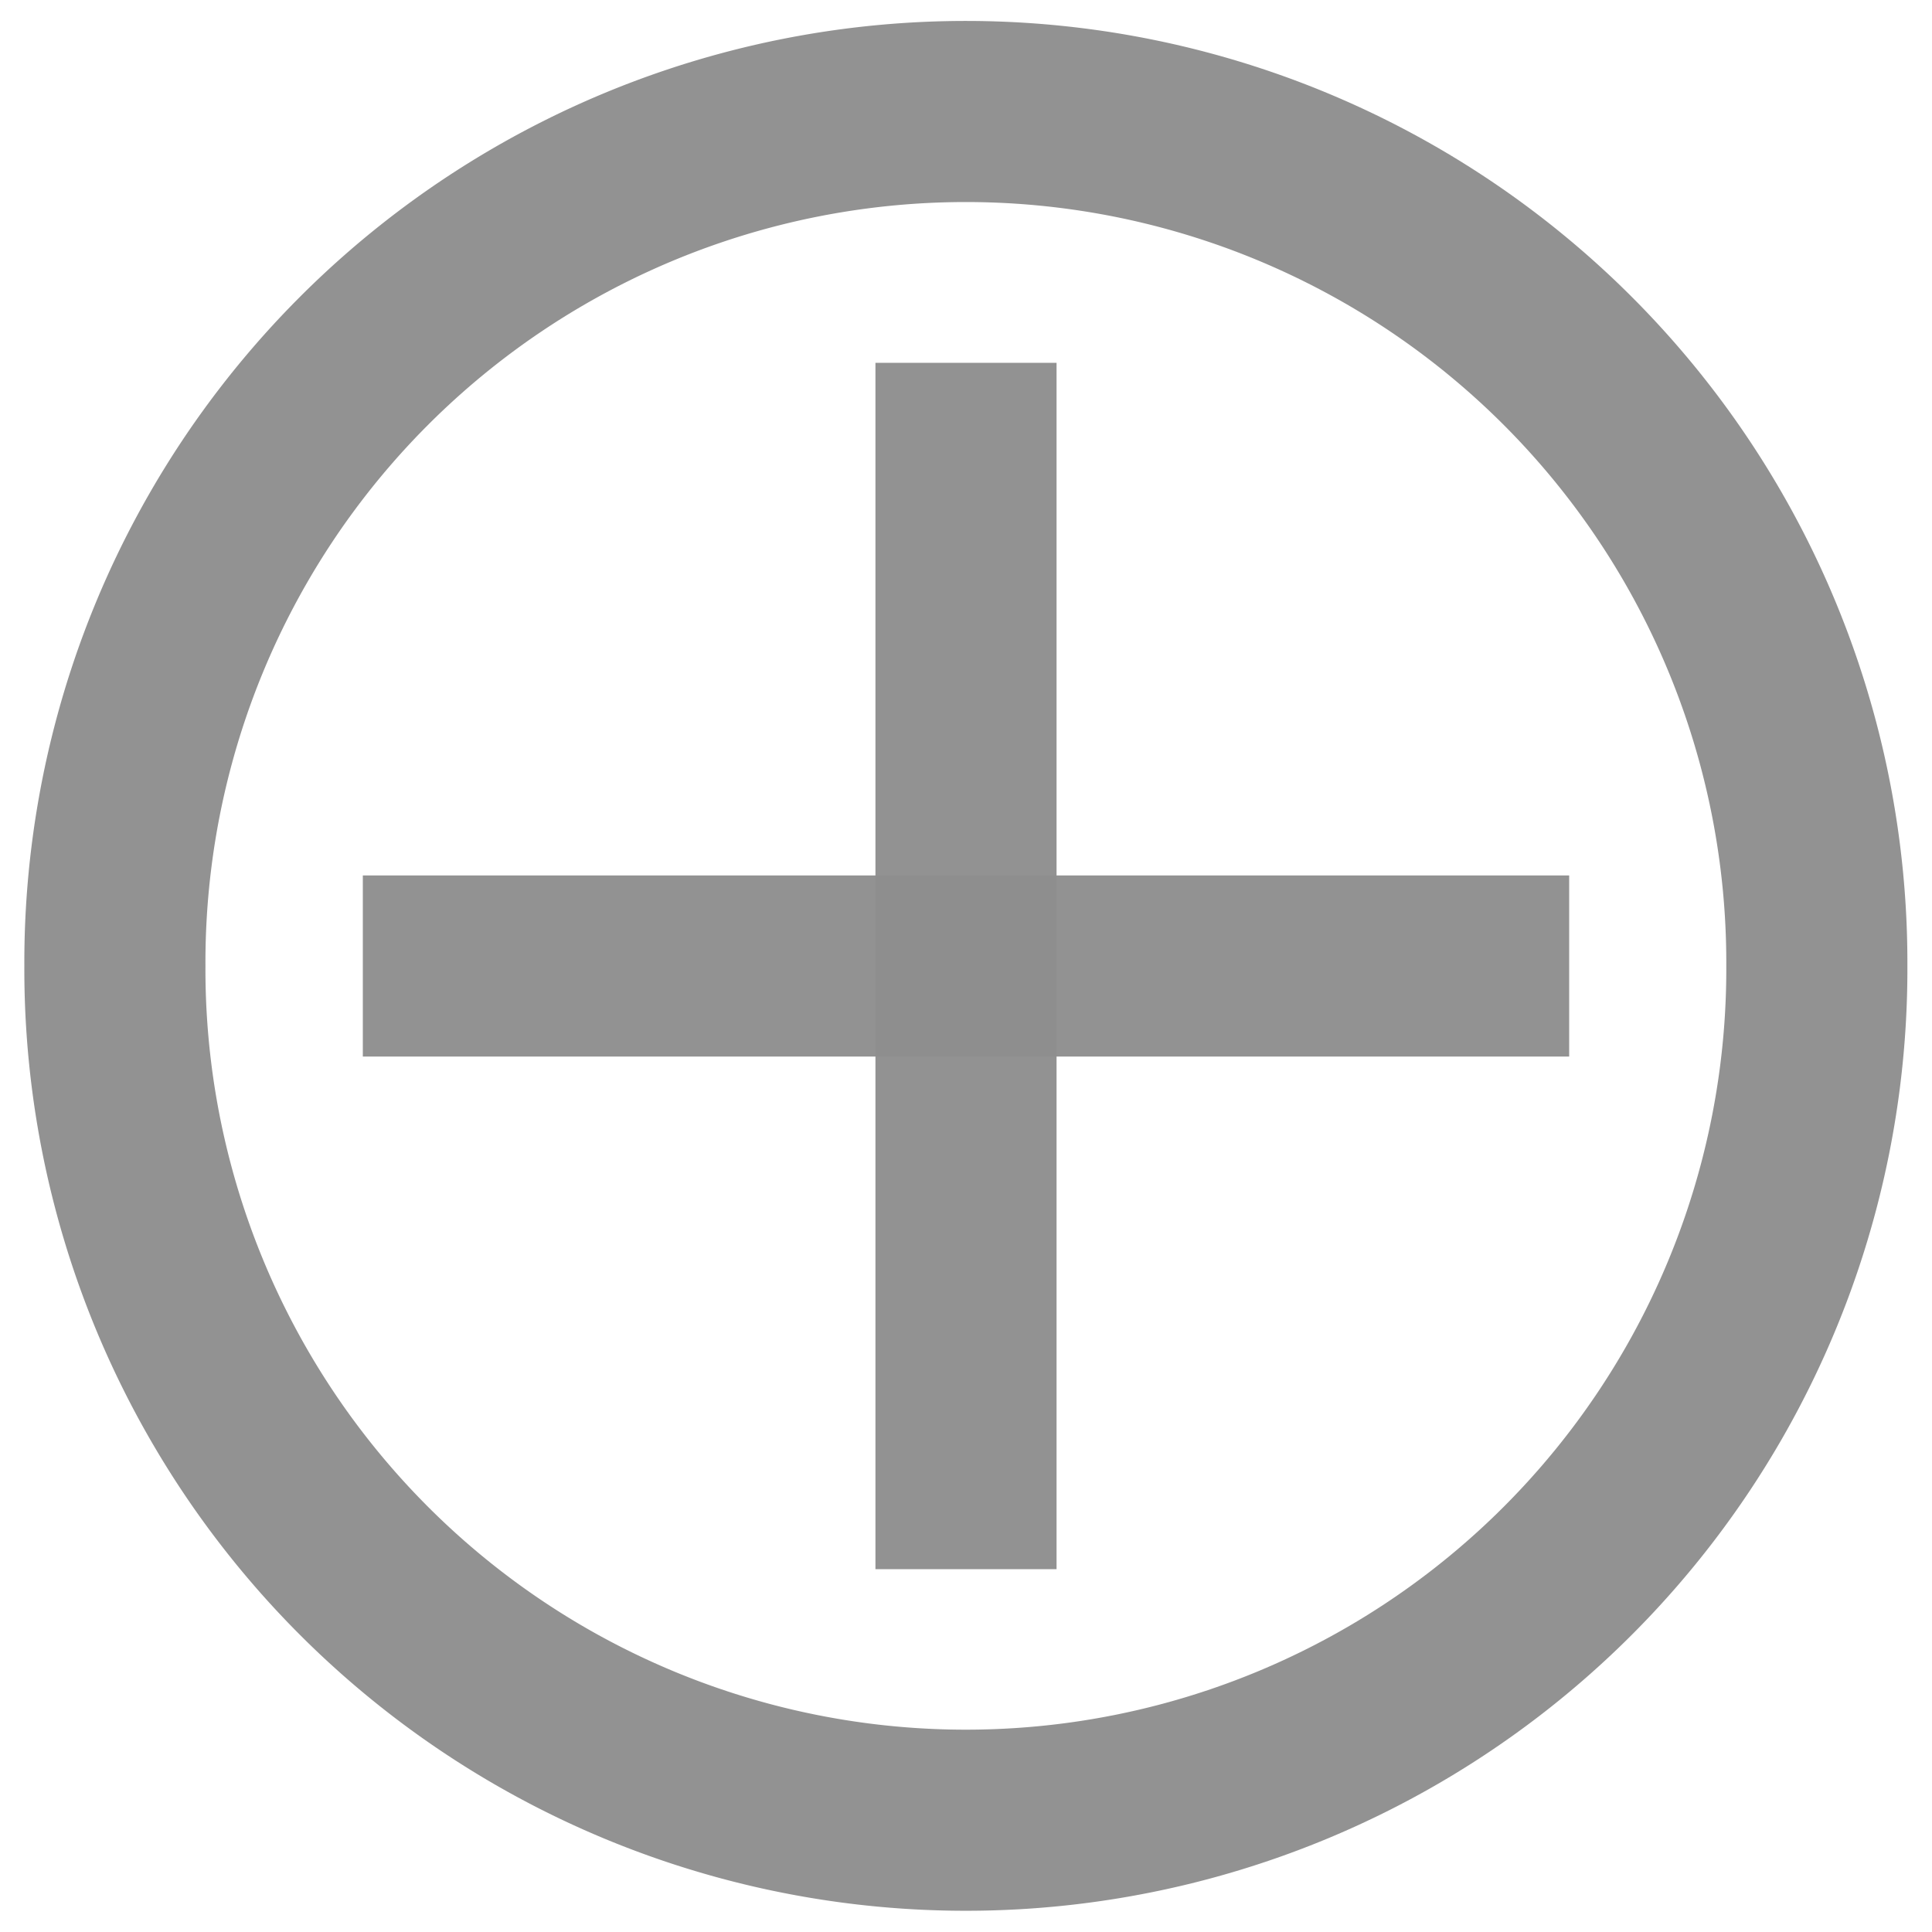 <?xml version="1.0" encoding="UTF-8" standalone="no"?>
<!-- Created with Inkscape (http://www.inkscape.org/) -->

<svg
   xmlns:dc="http://purl.org/dc/elements/1.1/"
   xmlns:cc="http://creativecommons.org/ns#"
   xmlns:rdf="http://www.w3.org/1999/02/22-rdf-syntax-ns#"
   xmlns:svg="http://www.w3.org/2000/svg"
   xmlns="http://www.w3.org/2000/svg"
   version="1.1"
   width="128"
   height="128"
   id="svg2">
  <defs
     id="defs4" />
  <g
     transform="translate(0,-924.362)"
     id="layer1"
     style="display:none">
    <g
       transform="matrix(0.7,0,0,0.7,19.193,296.399)"
       id="g3941">
      <g
         id="g3932">
        <g
           id="g3935">
          <path
             d="m 128,1052.362 -128,0 64,-128 0,0 z"
             id="path3920"
             style="fill:#14dc64;fill-opacity:1;fill-rule:nonzero;stroke:none" />
        </g>
      </g>
      <g
         id="g3938">
        <path
           d="m 128,1052.362 -64,-26 -64,26 64,-128 0,0 z"
           id="path3922"
           style="opacity:0.279;fill:#000000;fill-opacity:1;fill-rule:nonzero;stroke:none" />
      </g>
      <path
         d="m 128,1052.362 -64,-26 0,-102 0,0 z"
         id="path3924"
         style="opacity:0.25;fill:#000000;fill-opacity:1;fill-rule:nonzero;stroke:none" />
    </g>
  </g>
  <g
     id="layer2"
     style="display:inline">
    <path
       d="m 127.279,64.36 a 63.135,63.135 0 1 1 -126.269,0 63.135,63.135 0 1 1 126.269,0 z"
       transform="matrix(0.893,0,0,0.893,6.71,6.517)"
       id="path3999"
       style="opacity:0.96;fill:none;stroke:#8e8e8e;stroke-width:13.436;stroke-miterlimit:4;stroke-opacity:1;stroke-dasharray:none" />
    <path
       d="m 64,30.038 0,67.924"
       id="path4003"
       style="opacity:0.96;fill:none;stroke:#8e8e8e;stroke-width:12;stroke-linecap:square;stroke-linejoin:miter;stroke-miterlimit:4;stroke-opacity:1;stroke-dasharray:none" />
    <path
       d="m 97.962,64 -67.924,0"
       id="path4007"
       style="opacity:0.96;fill:none;stroke:#8e8e8e;stroke-width:12;stroke-linecap:square;stroke-linejoin:miter;stroke-miterlimit:4;stroke-opacity:1;stroke-dasharray:none" />
  </g>
  <g
     id="g4009"
     style="display:none">
    <path
       d="m 84.506,13.747 c 0,0 13.035,-9.717 26.714,3.961 13.679,13.679 3.961,26.714 3.961,26.714 l -59.116,59.116 -40.366,9.69 9.69,-40.366 z"
       id="rect4017"
       style="fill:none;stroke:#8e8e8e;stroke-width:12;stroke-linecap:square;stroke-linejoin:miter;stroke-miterlimit:4;stroke-opacity:1;stroke-dasharray:none;stroke-dashoffset:0" />
    <path
       d="m 26.506,71.747 18.459,2.068 10.256,9.867 1.961,18.74 -1.116,1.116 -40.366,9.69 9.69,-40.366 z"
       id="path4024"
       style="fill:none;stroke:#8e8e8e;stroke-width:12;stroke-linecap:square;stroke-linejoin:miter;stroke-miterlimit:4;stroke-opacity:1;stroke-dasharray:none;stroke-dashoffset:0" />
    <path
       d="m 21.682,101.621 c 0,0 2.391,-1.782 4.899,0.727 2.509,2.509 0.727,4.899 0.727,4.899 l -0.205,0.205 -7.403,1.777 1.777,-7.403 z"
       id="path4026"
       style="fill:none;stroke:#8e8e8e;stroke-width:12;stroke-linecap:square;stroke-linejoin:miter;stroke-miterlimit:4;stroke-opacity:1;stroke-dasharray:none;stroke-dashoffset:0" />
  </g>
  <g
     transform="translate(0,-924.362)"
     id="g3949"
     style="opacity:0.9;display:none">
    <g
       transform="matrix(0.7,0,0,0.7,19.193,296.399)"
       id="g3951">
      <path
         d="m 0,924.362 128,0 -64,128 0,0 z"
         id="path3953"
         style="fill:#dc4814;fill-opacity:1;fill-rule:nonzero;stroke:none" />
      <path
         d="m 0,924.362 64,26 64,-26 -64,128 0,0 z"
         id="path3955"
         style="opacity:0.279;fill:#000000;fill-opacity:1;fill-rule:nonzero;stroke:none" />
      <path
         d="m 0,924.362 64,26 0,102 0,0 z"
         id="path3957"
         style="opacity:0.25;fill:#000000;fill-opacity:1;fill-rule:nonzero;stroke:none" />
      <path
         d="m 0,924.362 128,0 -64,128 0,0 z"
         id="path3959"
         style="fill:#dc4814;fill-opacity:1;fill-rule:nonzero;stroke:none" />
      <path
         d="m 0,924.362 64,26 64,-26 -64,128 0,0 z"
         id="path3961"
         style="opacity:0.279;fill:#000000;fill-opacity:1;fill-rule:nonzero;stroke:none" />
      <path
         d="m 0,924.362 64,26 0,102 0,0 z"
         id="path3963"
         style="opacity:0.25;fill:#000000;fill-opacity:1;fill-rule:nonzero;stroke:none" />
    </g>
  </g>
</svg>
